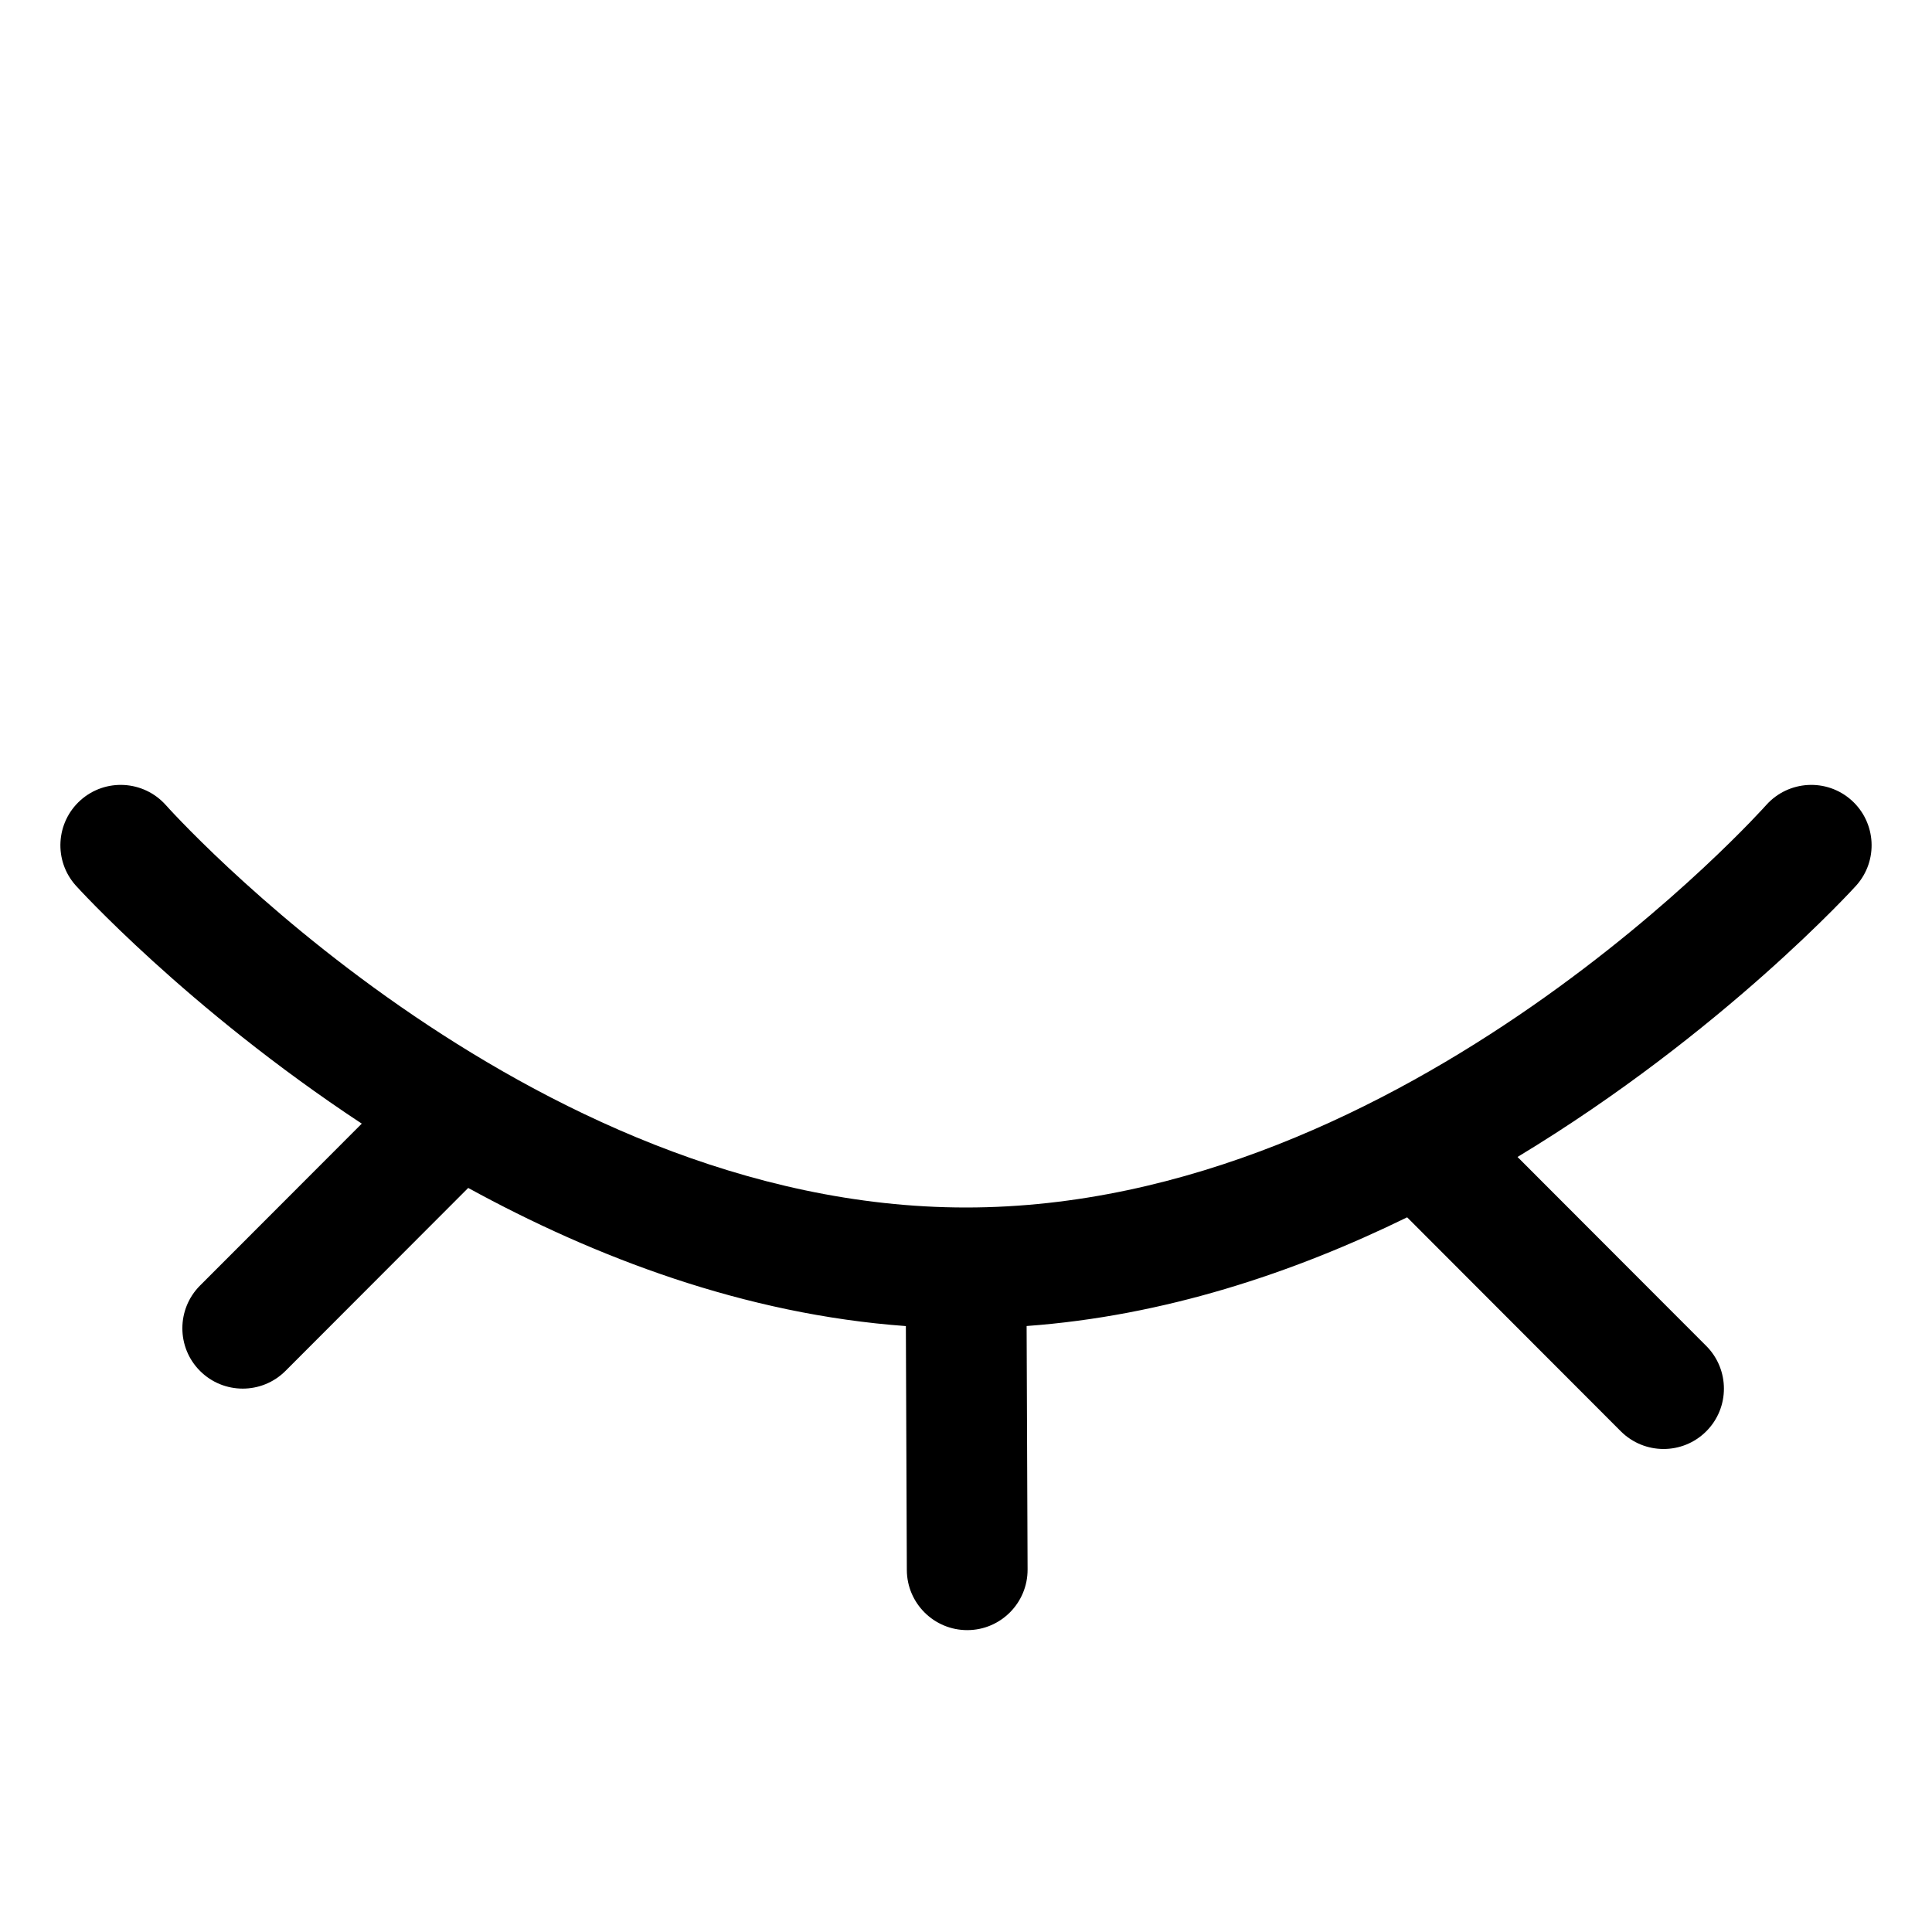 <?xml version="1.0" ?><!DOCTYPE svg  PUBLIC '-//W3C//DTD SVG 1.1//EN'  'http://www.w3.org/Graphics/SVG/1.1/DTD/svg11.dtd'><svg height="100%" style="fill-rule:evenodd;clip-rule:evenodd;stroke-linejoin:round;stroke-miterlimit:2;" version="1.1" viewBox="0 0 32 32" width="100%" xml:space="preserve" xmlns="http://www.w3.org/2000/svg" xmlns:serif="http://www.serif.com/" xmlns:xlink="http://www.w3.org/1999/xlink"><path d="M5.992,18.611l-2.679,2.682c-0.39,0.391 -0.39,1.024 0,1.414c0.391,0.391 1.025,0.39 1.415,-0l3.027,-3.031c2.098,1.149 4.577,2.094 7.249,2.288l0.016,4.04c0.002,0.552 0.452,0.998 1.004,0.996c0.552,-0.002 0.998,-0.452 0.996,-1.004l-0.016,-4.033c2.281,-0.166 4.421,-0.88 6.302,-1.8c0.002,0.002 0.004,0.004 0.007,0.006l3.533,3.538c0.391,0.39 1.024,0.391 1.415,0c0.39,-0.39 0.39,-1.023 0,-1.414l-3.126,-3.13c3.415,-2.063 5.61,-4.496 5.61,-4.496c0.368,-0.411 0.333,-1.043 -0.078,-1.412c-0.411,-0.368 -1.043,-0.333 -1.412,0.078c0,-0 -5.93,6.667 -13.255,6.667c-7.325,0 -13.255,-6.667 -13.255,-6.667c-0.369,-0.411 -1.001,-0.446 -1.412,-0.078c-0.411,0.369 -0.446,1.001 -0.078,1.412c0,0 1.826,2.024 4.737,3.944Z"/></svg>